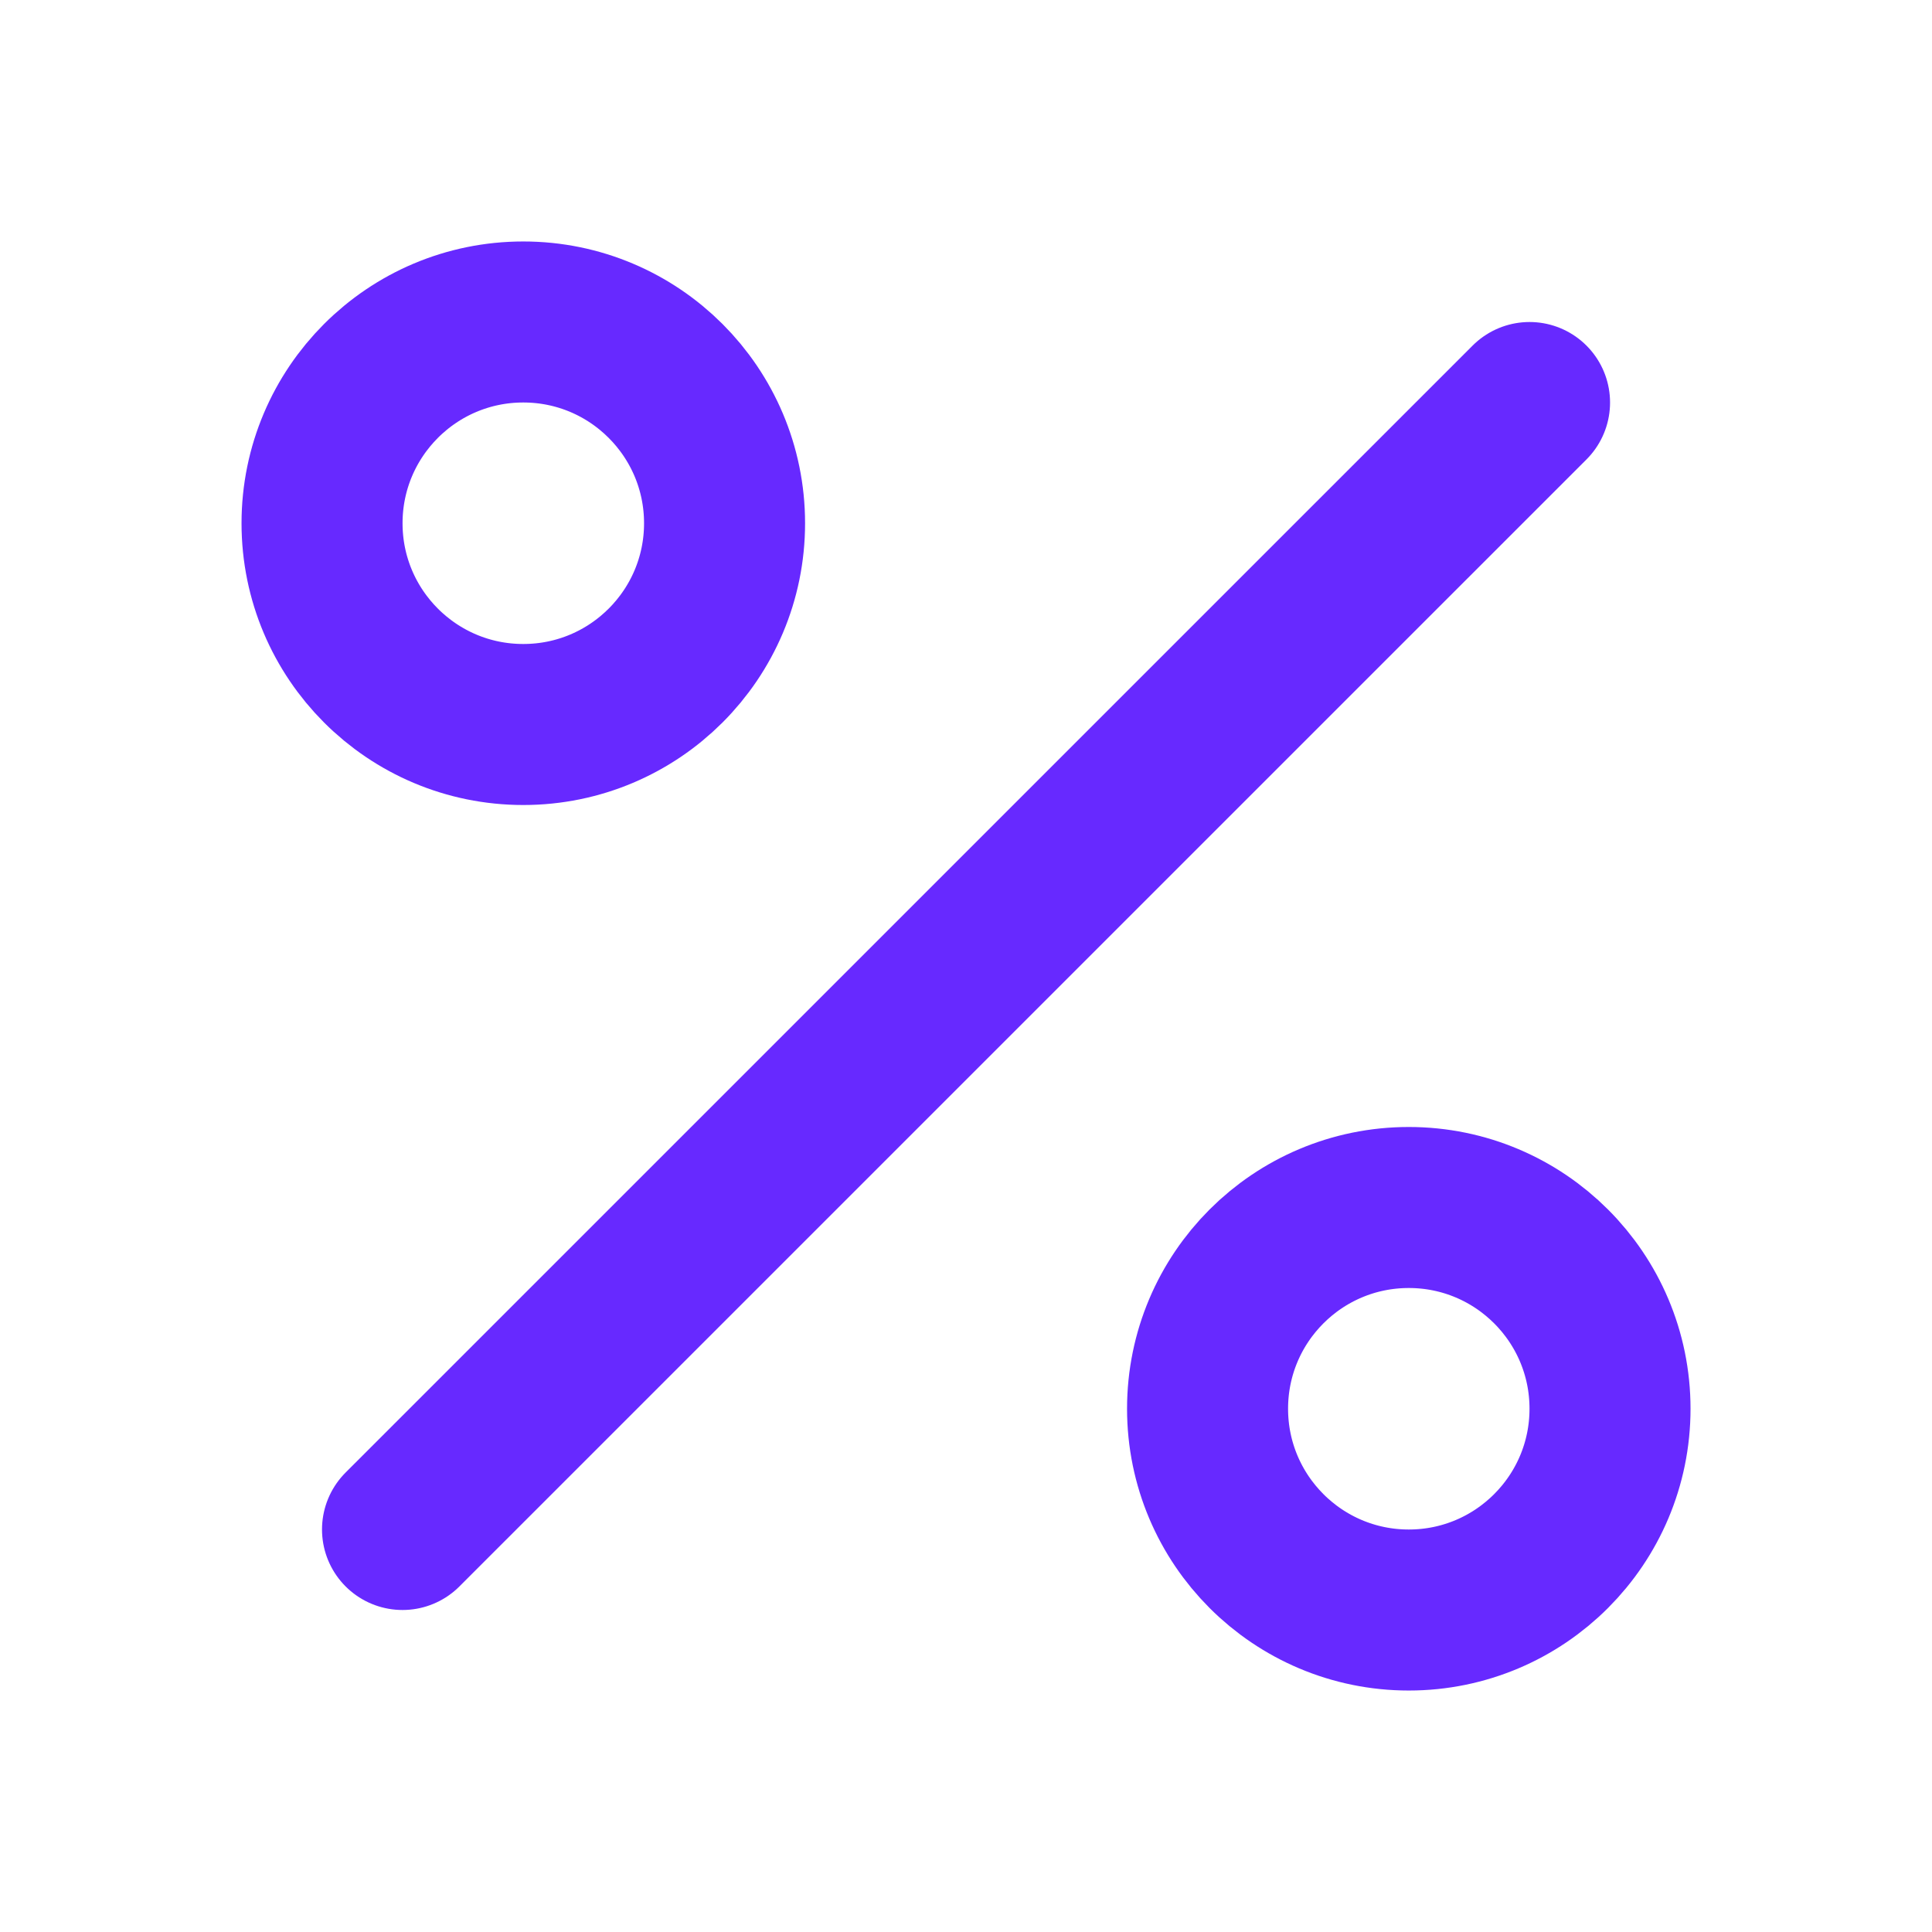 <svg width="32" height="32" viewBox="0 0 32 32" fill="none" xmlns="http://www.w3.org/2000/svg">
<path d="M25.334 6.667L6.667 25.333M12.001 8.667C12.001 10.508 10.508 12 8.667 12C6.826 12 5.334 10.508 5.334 8.667C5.334 6.826 6.826 5.333 8.667 5.333C10.508 5.333 12.001 6.826 12.001 8.667ZM26.667 23.333C26.667 25.174 25.175 26.667 23.334 26.667C21.493 26.667 20.001 25.174 20.001 23.333C20.001 21.492 21.493 20 23.334 20C25.175 20 26.667 21.492 26.667 23.333Z" stroke="#6729FF" stroke-width="2.667" stroke-linecap="round" stroke-linejoin="round"/>
</svg>
